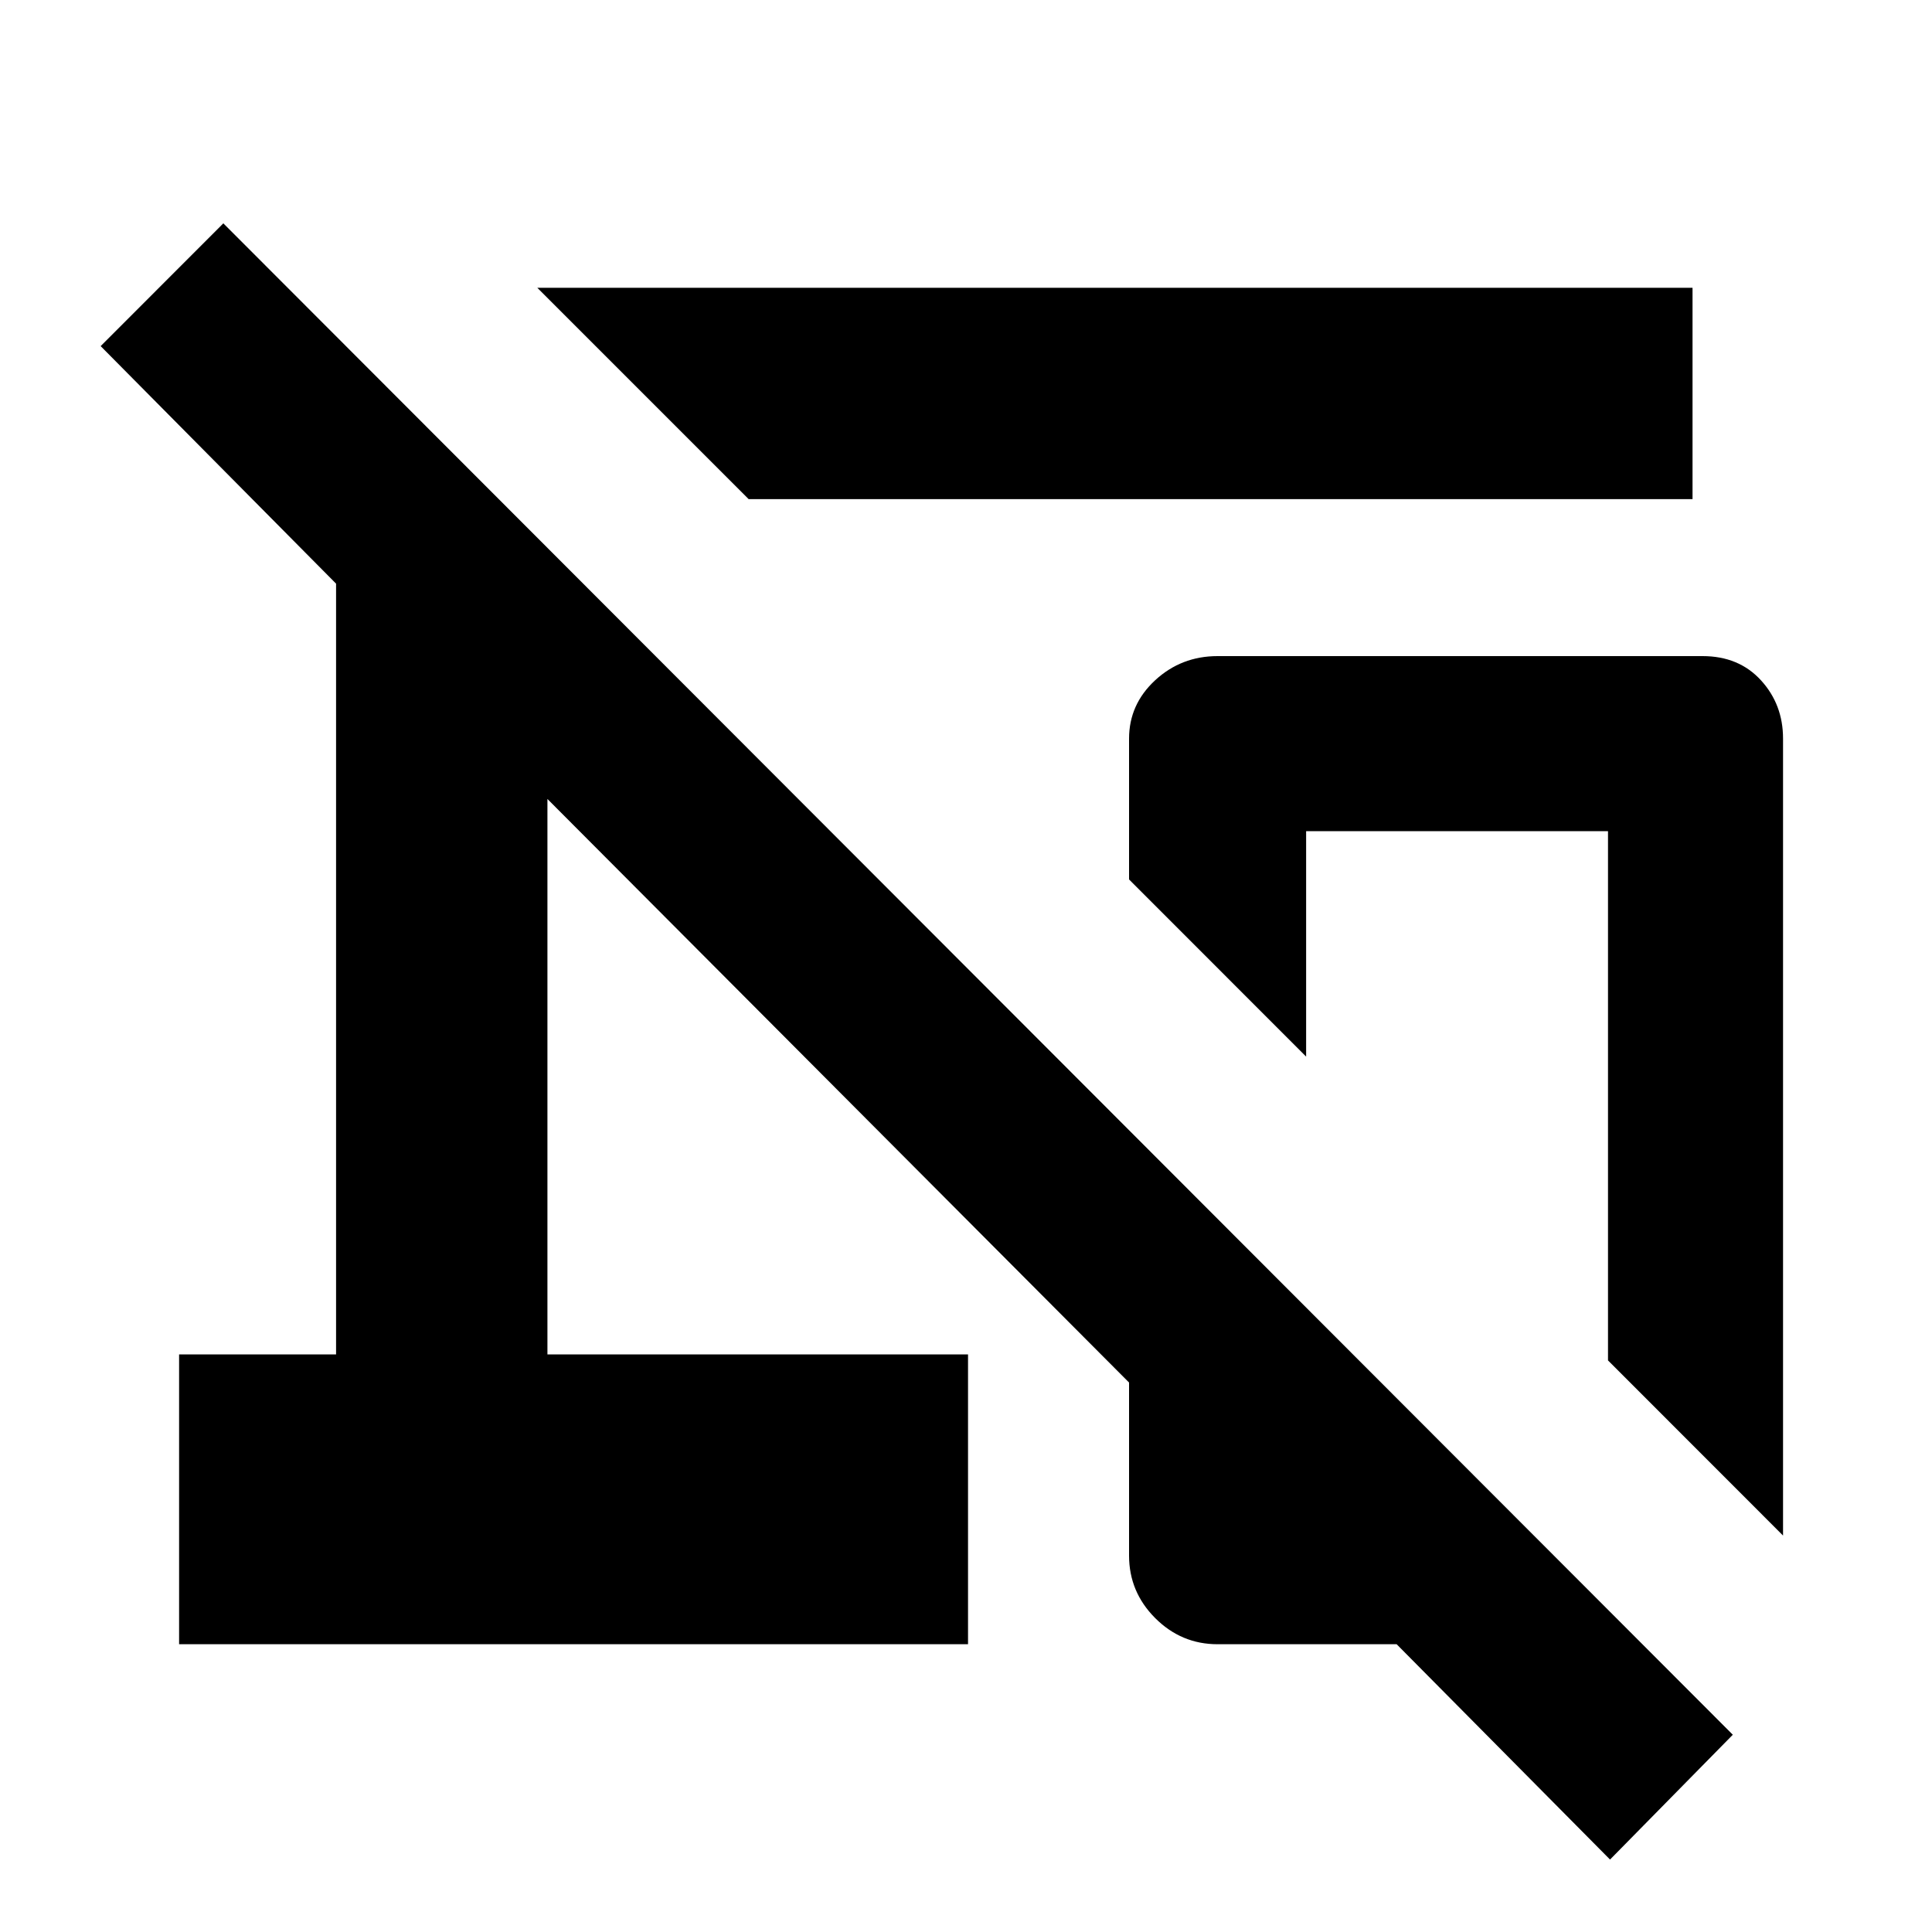 <svg xmlns="http://www.w3.org/2000/svg" height="20" width="20"><path d="M7.75 5.167 5.562 2.979H17.521V5.167ZM18.458 15.896 16.646 14.083V8.604H13.521V10.938L11.688 9.104V7.646Q11.688 7.292 11.958 7.042Q12.229 6.792 12.604 6.792H17.625Q18 6.792 18.229 7.042Q18.458 7.292 18.458 7.646ZM16.667 19.25 14.458 17.021H12.604Q12.229 17.021 11.958 16.75Q11.688 16.479 11.688 16.104V14.312L5.667 8.271V14.021H10.021V17.021H1.854V14.021H3.479V6.042L1.042 3.583L2.312 2.312L17.938 17.958Z"/></svg>